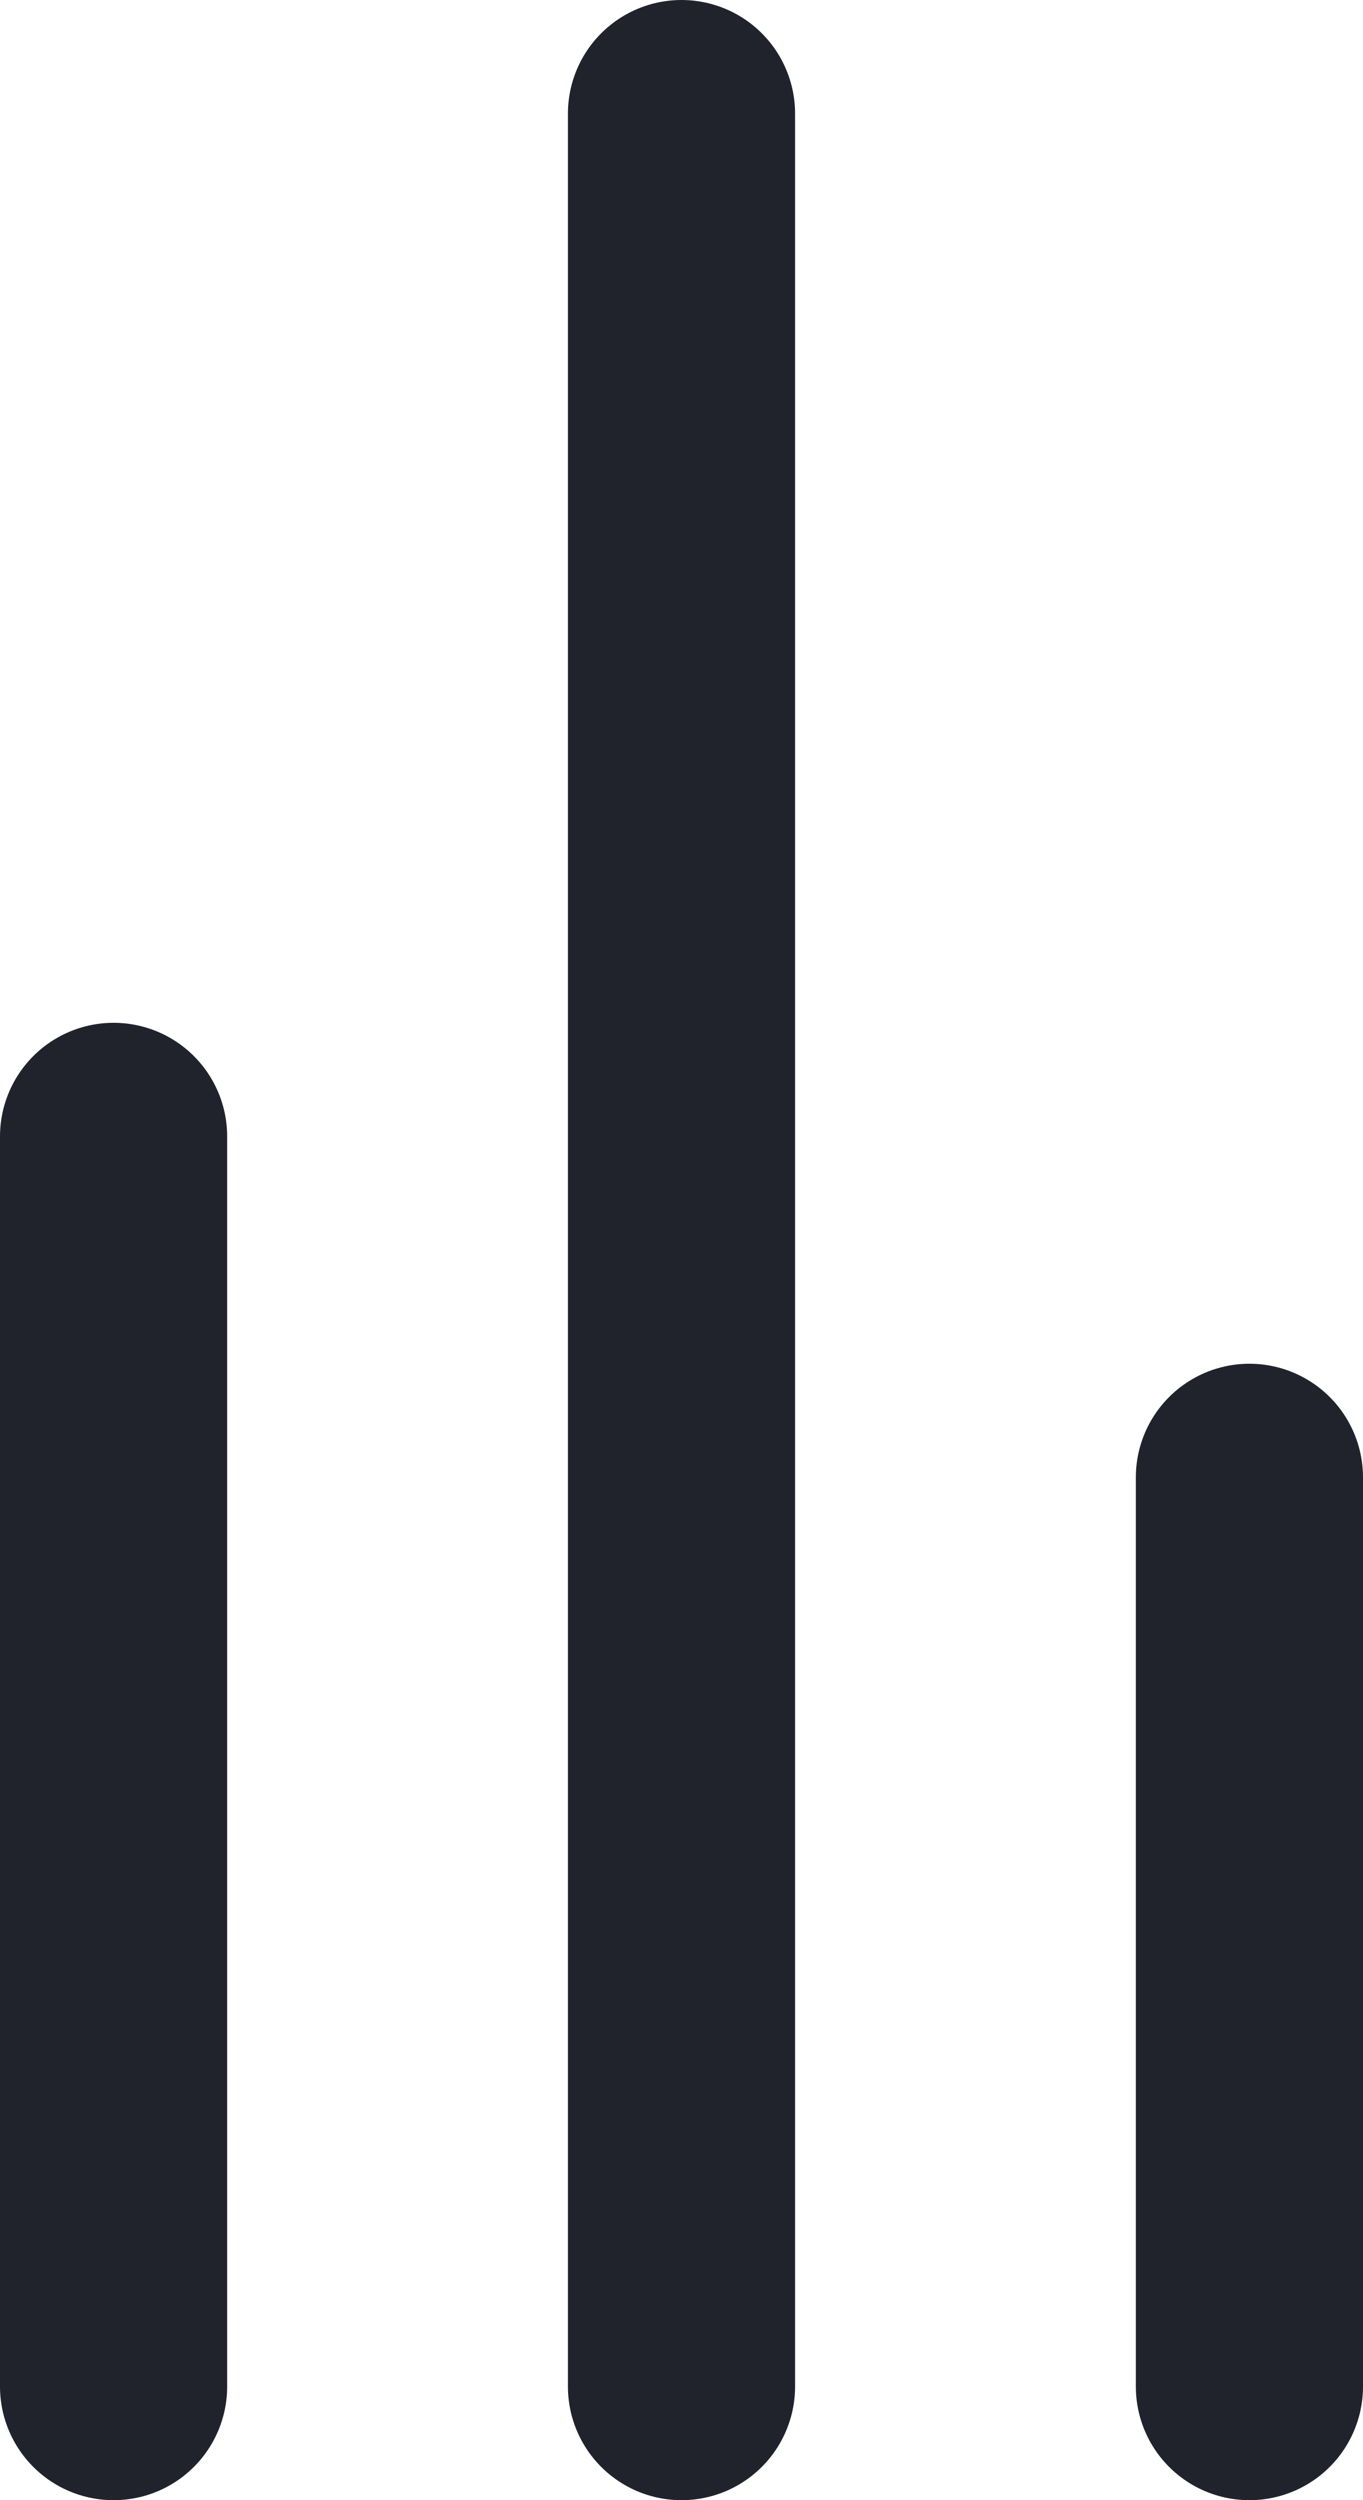 <svg width="12" height="22" viewBox="0 0 12 22" fill="none" xmlns="http://www.w3.org/2000/svg">
<path d="M1 21L1 10" stroke="#20232C" stroke-width="2" stroke-linecap="round"/>
<path d="M6 21L6 1" stroke="#20232C" stroke-width="2" stroke-linecap="round"/>
<path d="M11 21L11 13" stroke="#20232C" stroke-width="2" stroke-linecap="round"/>
</svg>

